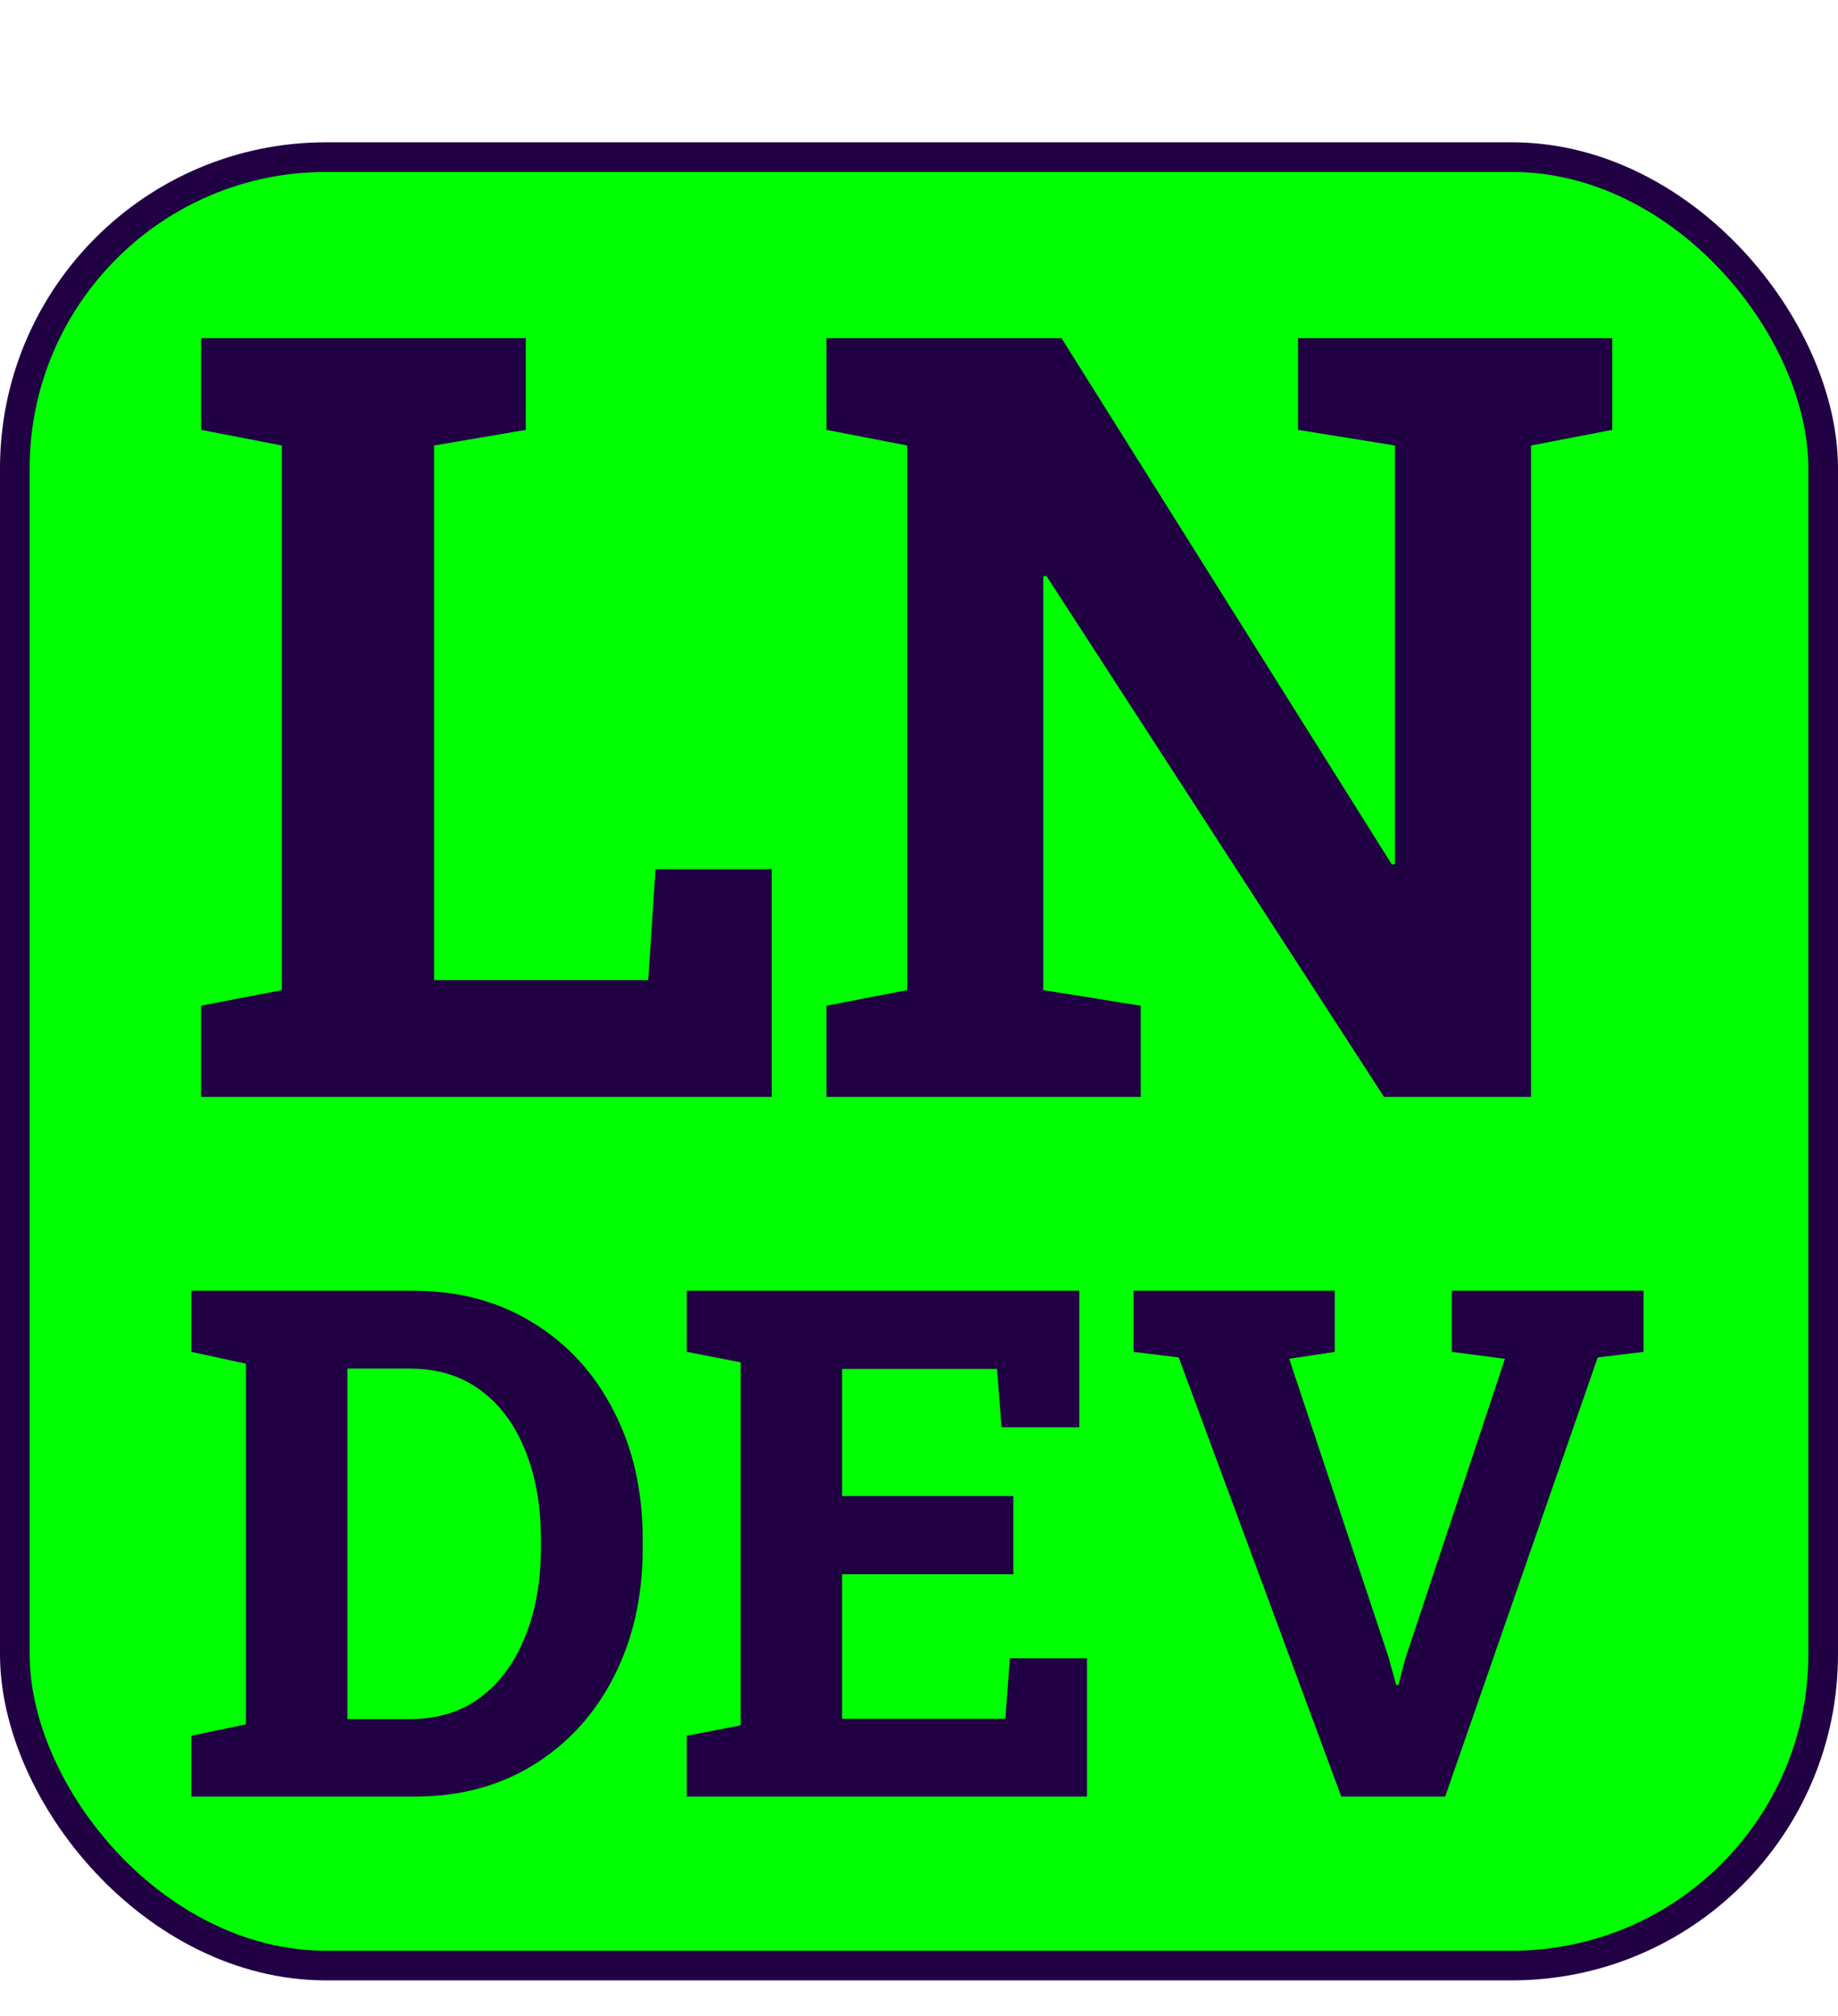 <svg width="62" height="68" viewBox="0 0 62 68" fill="none" xmlns="http://www.w3.org/2000/svg">
<rect x="0.5" y="5.3" width="61" height="61" rx="10.5" fill="#00FF00" stroke="#220044"/>
<path d="M6.456 60.6V58.549L8.296 58.163V45.998L6.456 45.6V43.538H8.296H13.944C15.468 43.538 16.812 43.897 17.976 44.616C19.14 45.327 20.046 46.315 20.695 47.581C21.351 48.838 21.679 50.284 21.679 51.916V52.233C21.679 53.85 21.355 55.291 20.706 56.557C20.066 57.815 19.167 58.803 18.011 59.522C16.855 60.241 15.515 60.6 13.991 60.6H6.456ZM11.718 57.987H13.816C14.761 57.987 15.562 57.741 16.218 57.248C16.874 56.748 17.374 56.065 17.718 55.198C18.07 54.331 18.245 53.342 18.245 52.233V51.905C18.245 50.78 18.07 49.788 17.718 48.928C17.374 48.061 16.874 47.385 16.218 46.901C15.562 46.409 14.761 46.163 13.816 46.163H11.718V57.987ZM23.167 60.6V58.549L24.984 58.198V45.952L23.167 45.6V43.538H36.409V48.143H33.784L33.632 46.174H28.405V50.463H34.183V53.1H28.405V57.975H33.913L34.066 55.936H36.667V60.6H23.167ZM45.245 60.6L39.761 45.788L38.237 45.6V43.538H45.023V45.6L43.487 45.834L46.839 55.901L47.097 56.838H47.167L47.413 55.924L50.765 45.834L48.972 45.6V43.538H55.441V45.6L53.894 45.788L48.749 60.6H45.245Z" fill="#220044"/>
<path d="M6.784 37V33.924L9.509 33.397V15.027L6.784 14.5V11.406H9.509H14.642H17.735V14.5L14.642 15.027V33.062H21.866L22.113 29.318H26.032V37H6.784ZM27.878 37V33.924L30.603 33.397V15.027L27.878 14.5V11.406H30.603H35.806L46.95 29.16L47.056 29.143V15.027L43.786 14.5V11.406H51.644H54.386V14.5L51.644 15.027V37H46.687L35.296 19.422L35.191 19.439V33.397L38.478 33.924V37H27.878Z" fill="#220044"/>
</svg>
